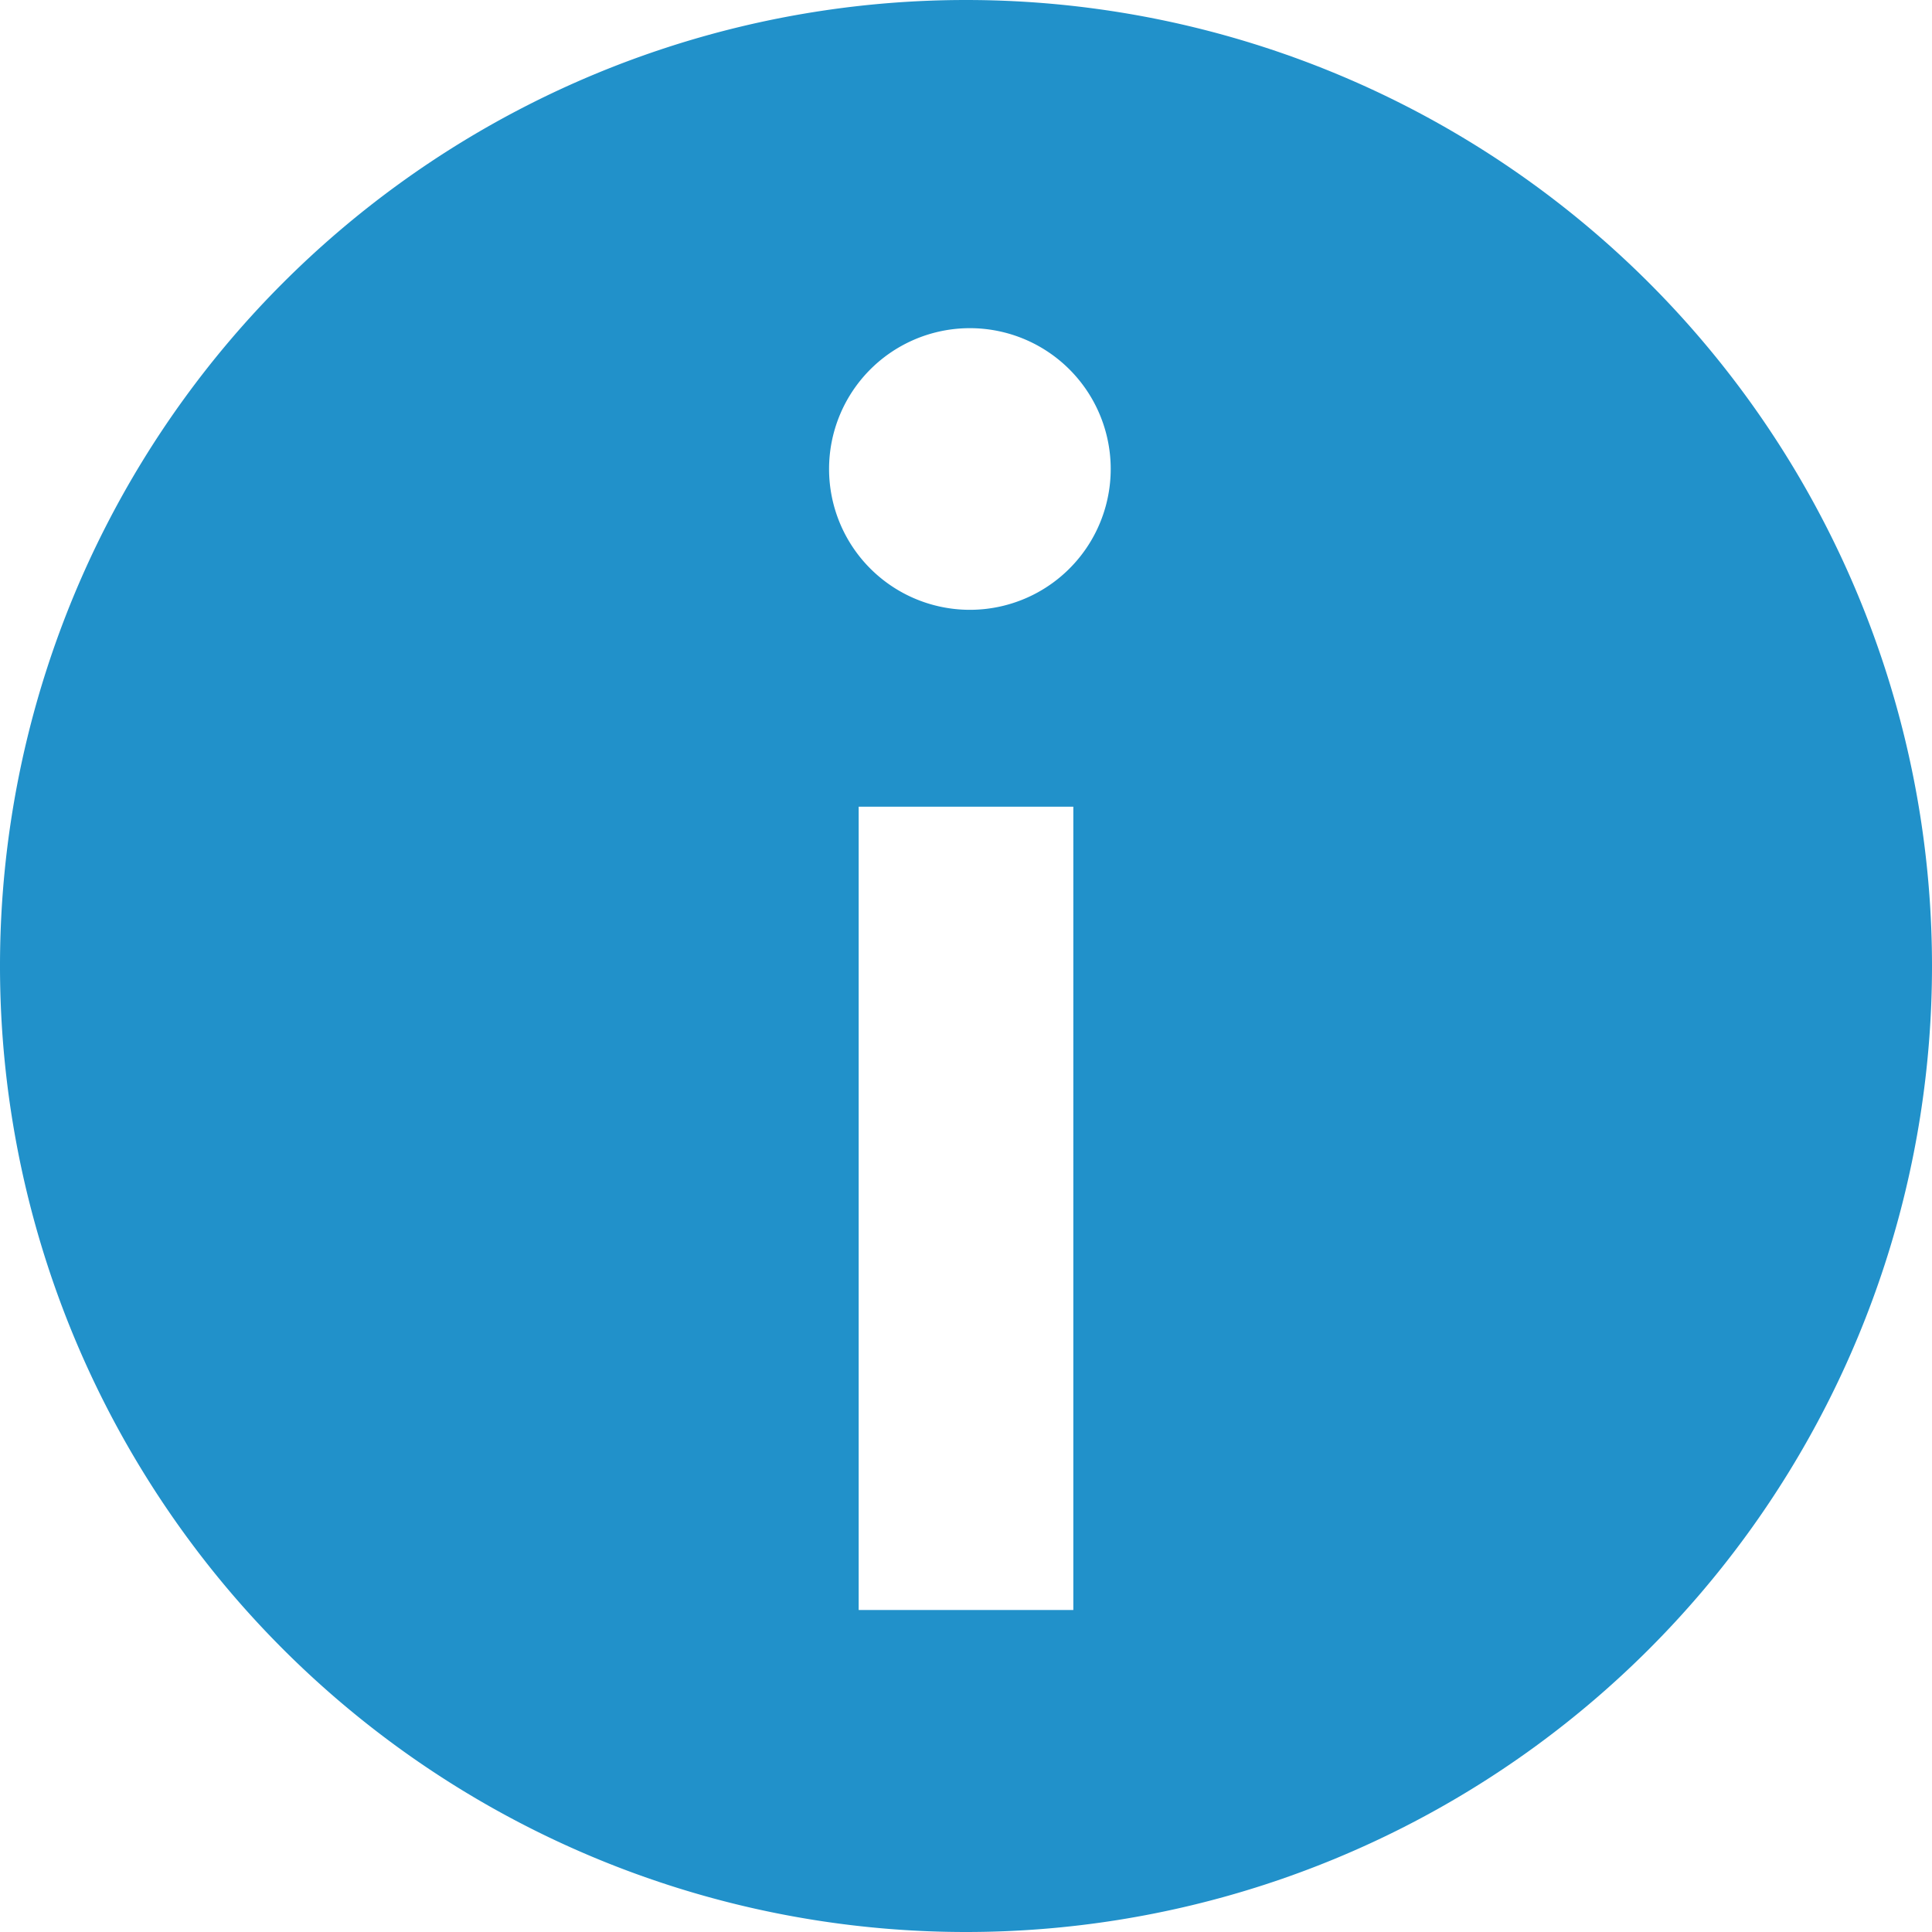 <svg xmlns="http://www.w3.org/2000/svg" width="18" height="18"><g fill="none" fill-rule="evenodd"><path d="M-3-3h24v24H-3z"/><path fill="#2191CA" d="M9 18A9 9 0 1 1 9 0a9 9 0 0 1 0 18zM9 5.681a1.312 1.312 0 1 0 0-2.623 1.312 1.312 0 0 0 0 2.623zM8 7.516V15h2V7.516H8z"/></g></svg>